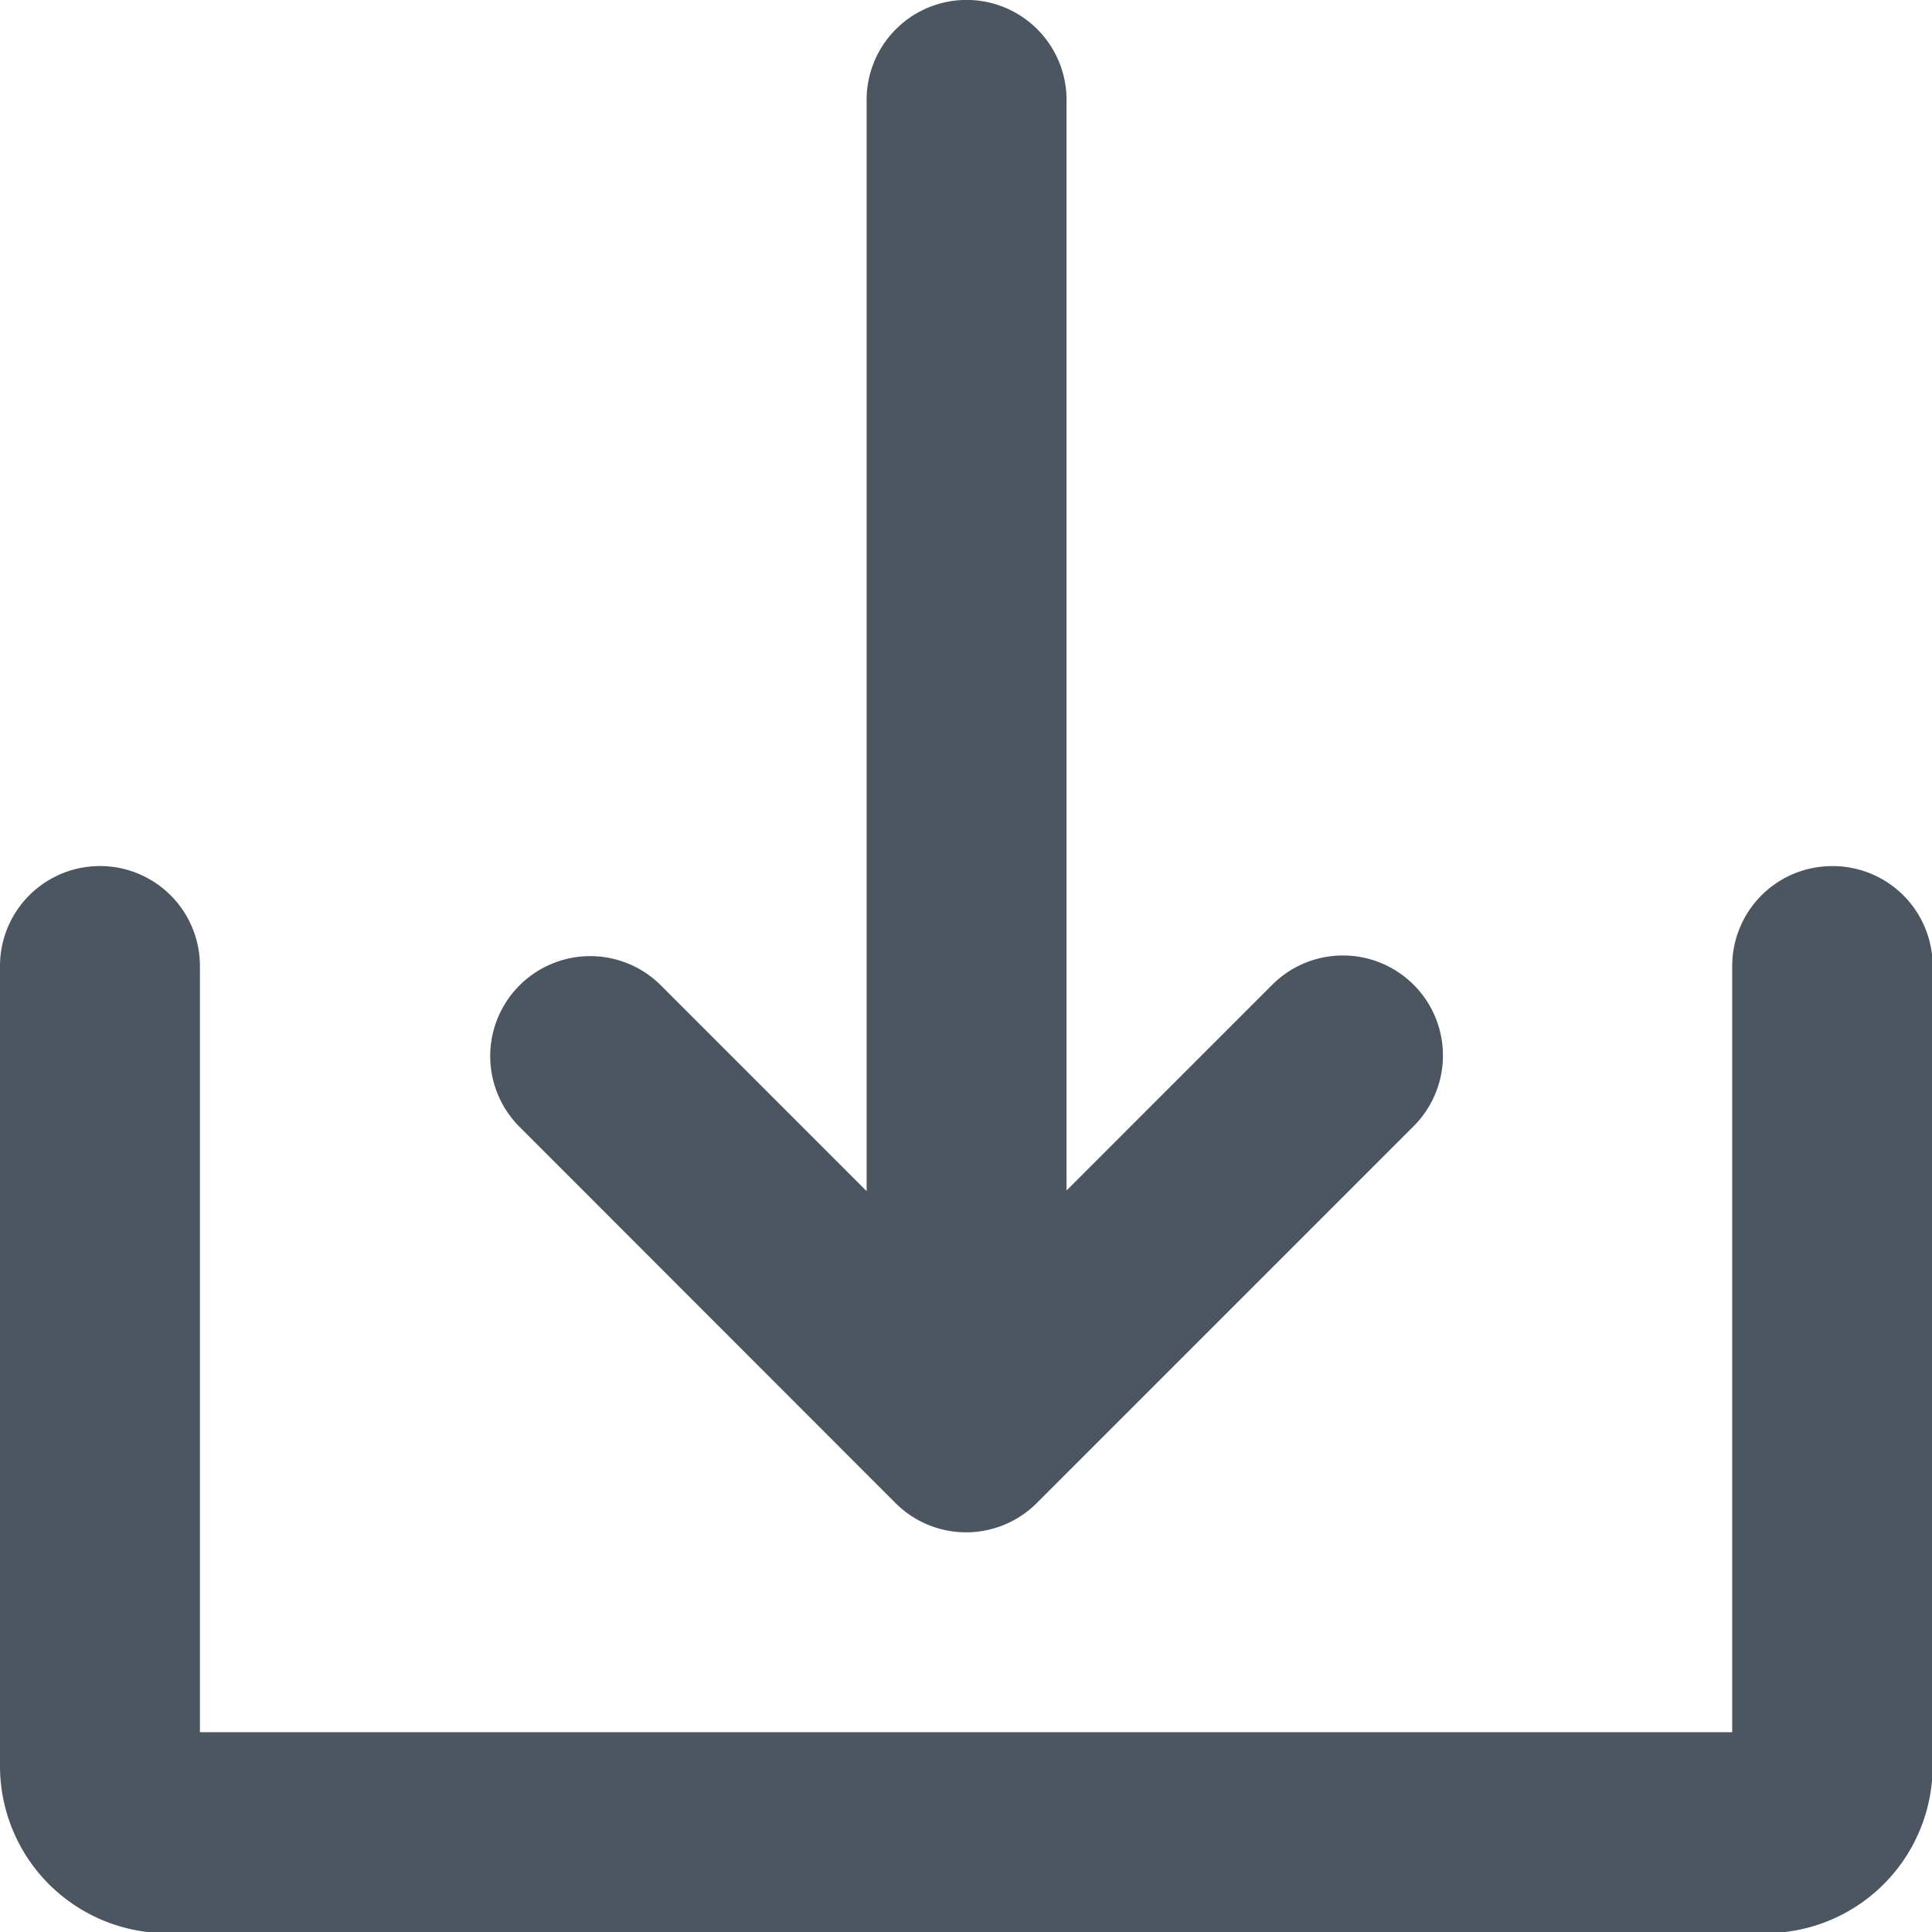 <svg xmlns="http://www.w3.org/2000/svg" width="15.028" height="15.028" viewBox="0 0 15.028 15.028"><defs><style>.a{fill:#4b5660;}</style></defs><path class="a" d="M144.65,35.691a.777.777,0,0,0,1.1,0l2.931-2.931a.777.777,0,1,0-1.1-1.1l-1.6,1.6V24.777a.777.777,0,0,0-1.555,0v8.488l-1.6-1.6a.777.777,0,1,0-1.1,1.1Z" transform="translate(-137.685 -24)"/><path class="a" d="M38.251,232a.777.777,0,0,0-.777.777v5.96H25.555v-5.96a.777.777,0,1,0-1.555,0V239a1.3,1.3,0,0,0,1.3,1.3H37.733a1.3,1.3,0,0,0,1.3-1.3v-6.219A.777.777,0,0,0,38.251,232Z" transform="translate(-24 -225.263)"/></svg>